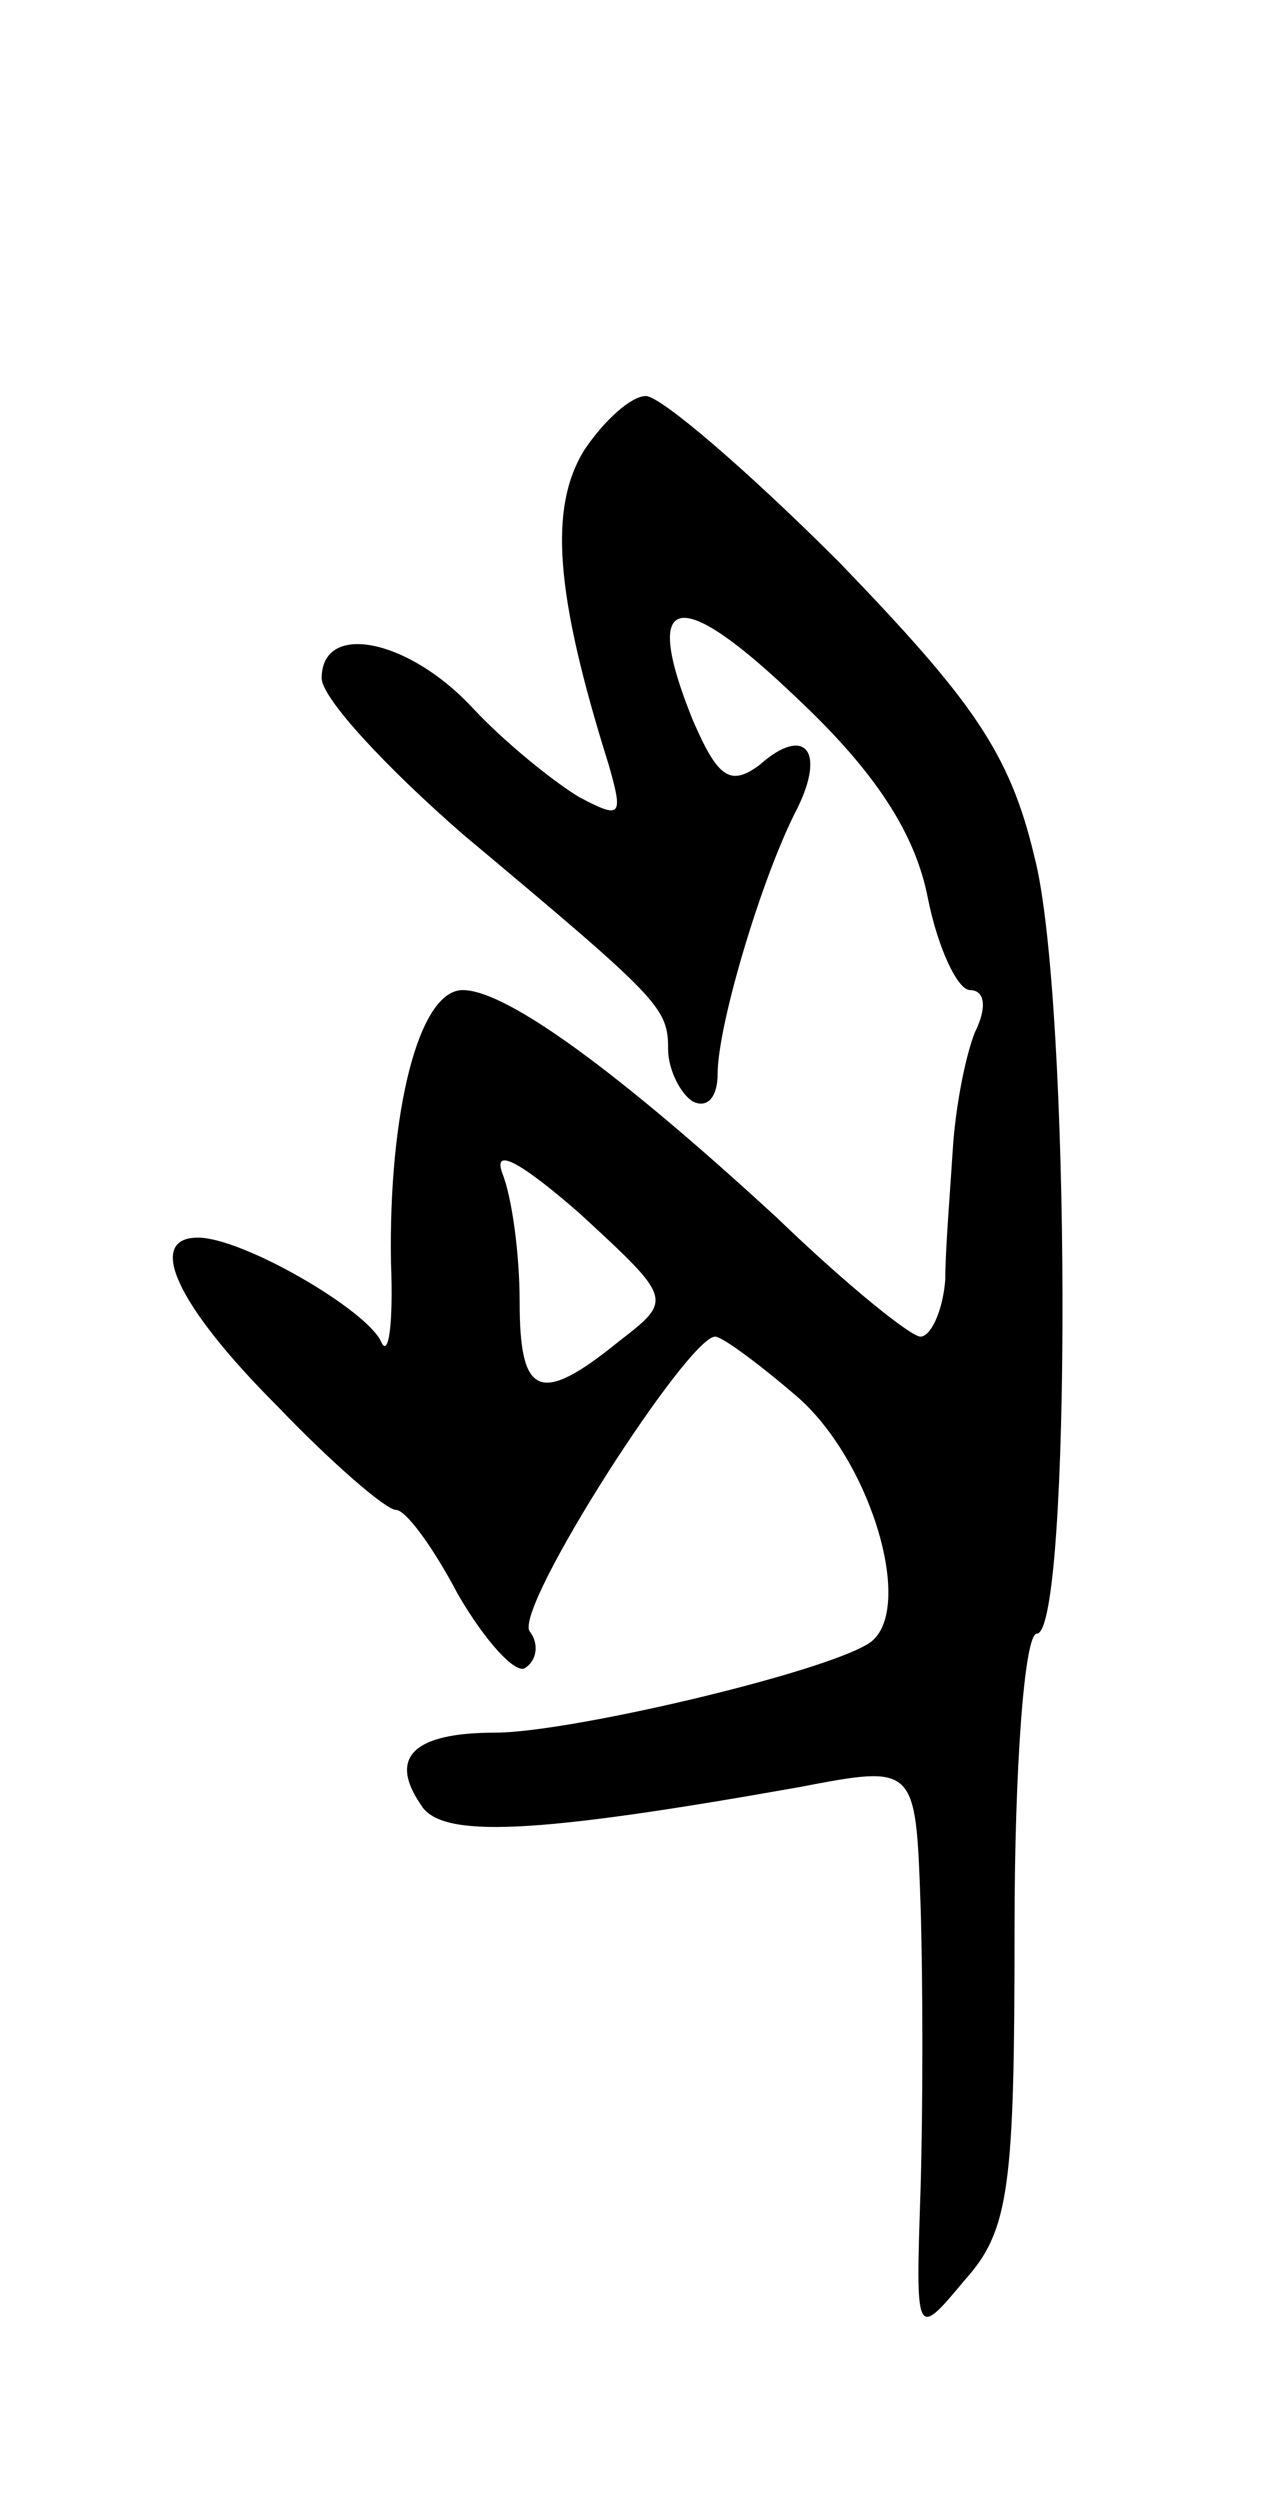 <svg version="1.0" xmlns="http://www.w3.org/2000/svg"
 width="51pt" height="101pt" viewBox="0 0 51 101"
 preserveAspectRatio="xMidYMid meet">
<g transform="translate(0,101) scale(0.1,-0.1)"
fill="#000000" stroke="none">
<path d="M236 828 c-14 -23 -12 -57 10 -127 6 -21 5 -22 -12 -13 -10 6 -30 22
-43 36 -26 28 -61 35 -61 12 0 -8 26 -36 57 -63 80 -67 83 -70 83 -87 0 -8 5
-18 10 -21 6 -3 10 2 10 11 0 20 18 80 32 107 12 24 3 34 -15 18 -12 -9 -17
-5 -27 18 -21 52 -6 55 42 9 32 -30 48 -55 53 -81 4 -20 12 -37 17 -37 6 0 7
-7 2 -17 -4 -10 -8 -31 -9 -48 -1 -16 -3 -40 -3 -52 -1 -13 -6 -23 -10 -23 -4
0 -30 21 -58 48 -63 58 -109 92 -127 92 -18 0 -30 -50 -29 -110 1 -25 -1 -39
-4 -32 -6 13 -56 42 -74 42 -21 0 -9 -27 32 -68 22 -23 44 -42 48 -42 4 0 15
-15 25 -34 11 -19 23 -32 27 -30 5 3 6 10 2 15 -6 10 64 119 75 119 3 0 19
-12 34 -25 30 -27 47 -87 28 -99 -19 -12 -121 -36 -151 -36 -33 0 -43 -10 -30
-29 8 -14 46 -12 153 7 47 9 47 9 49 -47 1 -31 1 -83 0 -116 -2 -60 -2 -60 18
-36 18 20 20 38 20 142 0 65 4 119 9 119 14 0 14 257 -1 314 -10 42 -25 63
-79 119 -37 37 -72 67 -78 67 -6 0 -17 -10 -25 -22z m14 -360 c-32 -26 -40
-22 -40 16 0 19 -3 42 -7 52 -4 11 8 4 31 -16 38 -35 38 -35 16 -52z"/>
</g>
</svg>
